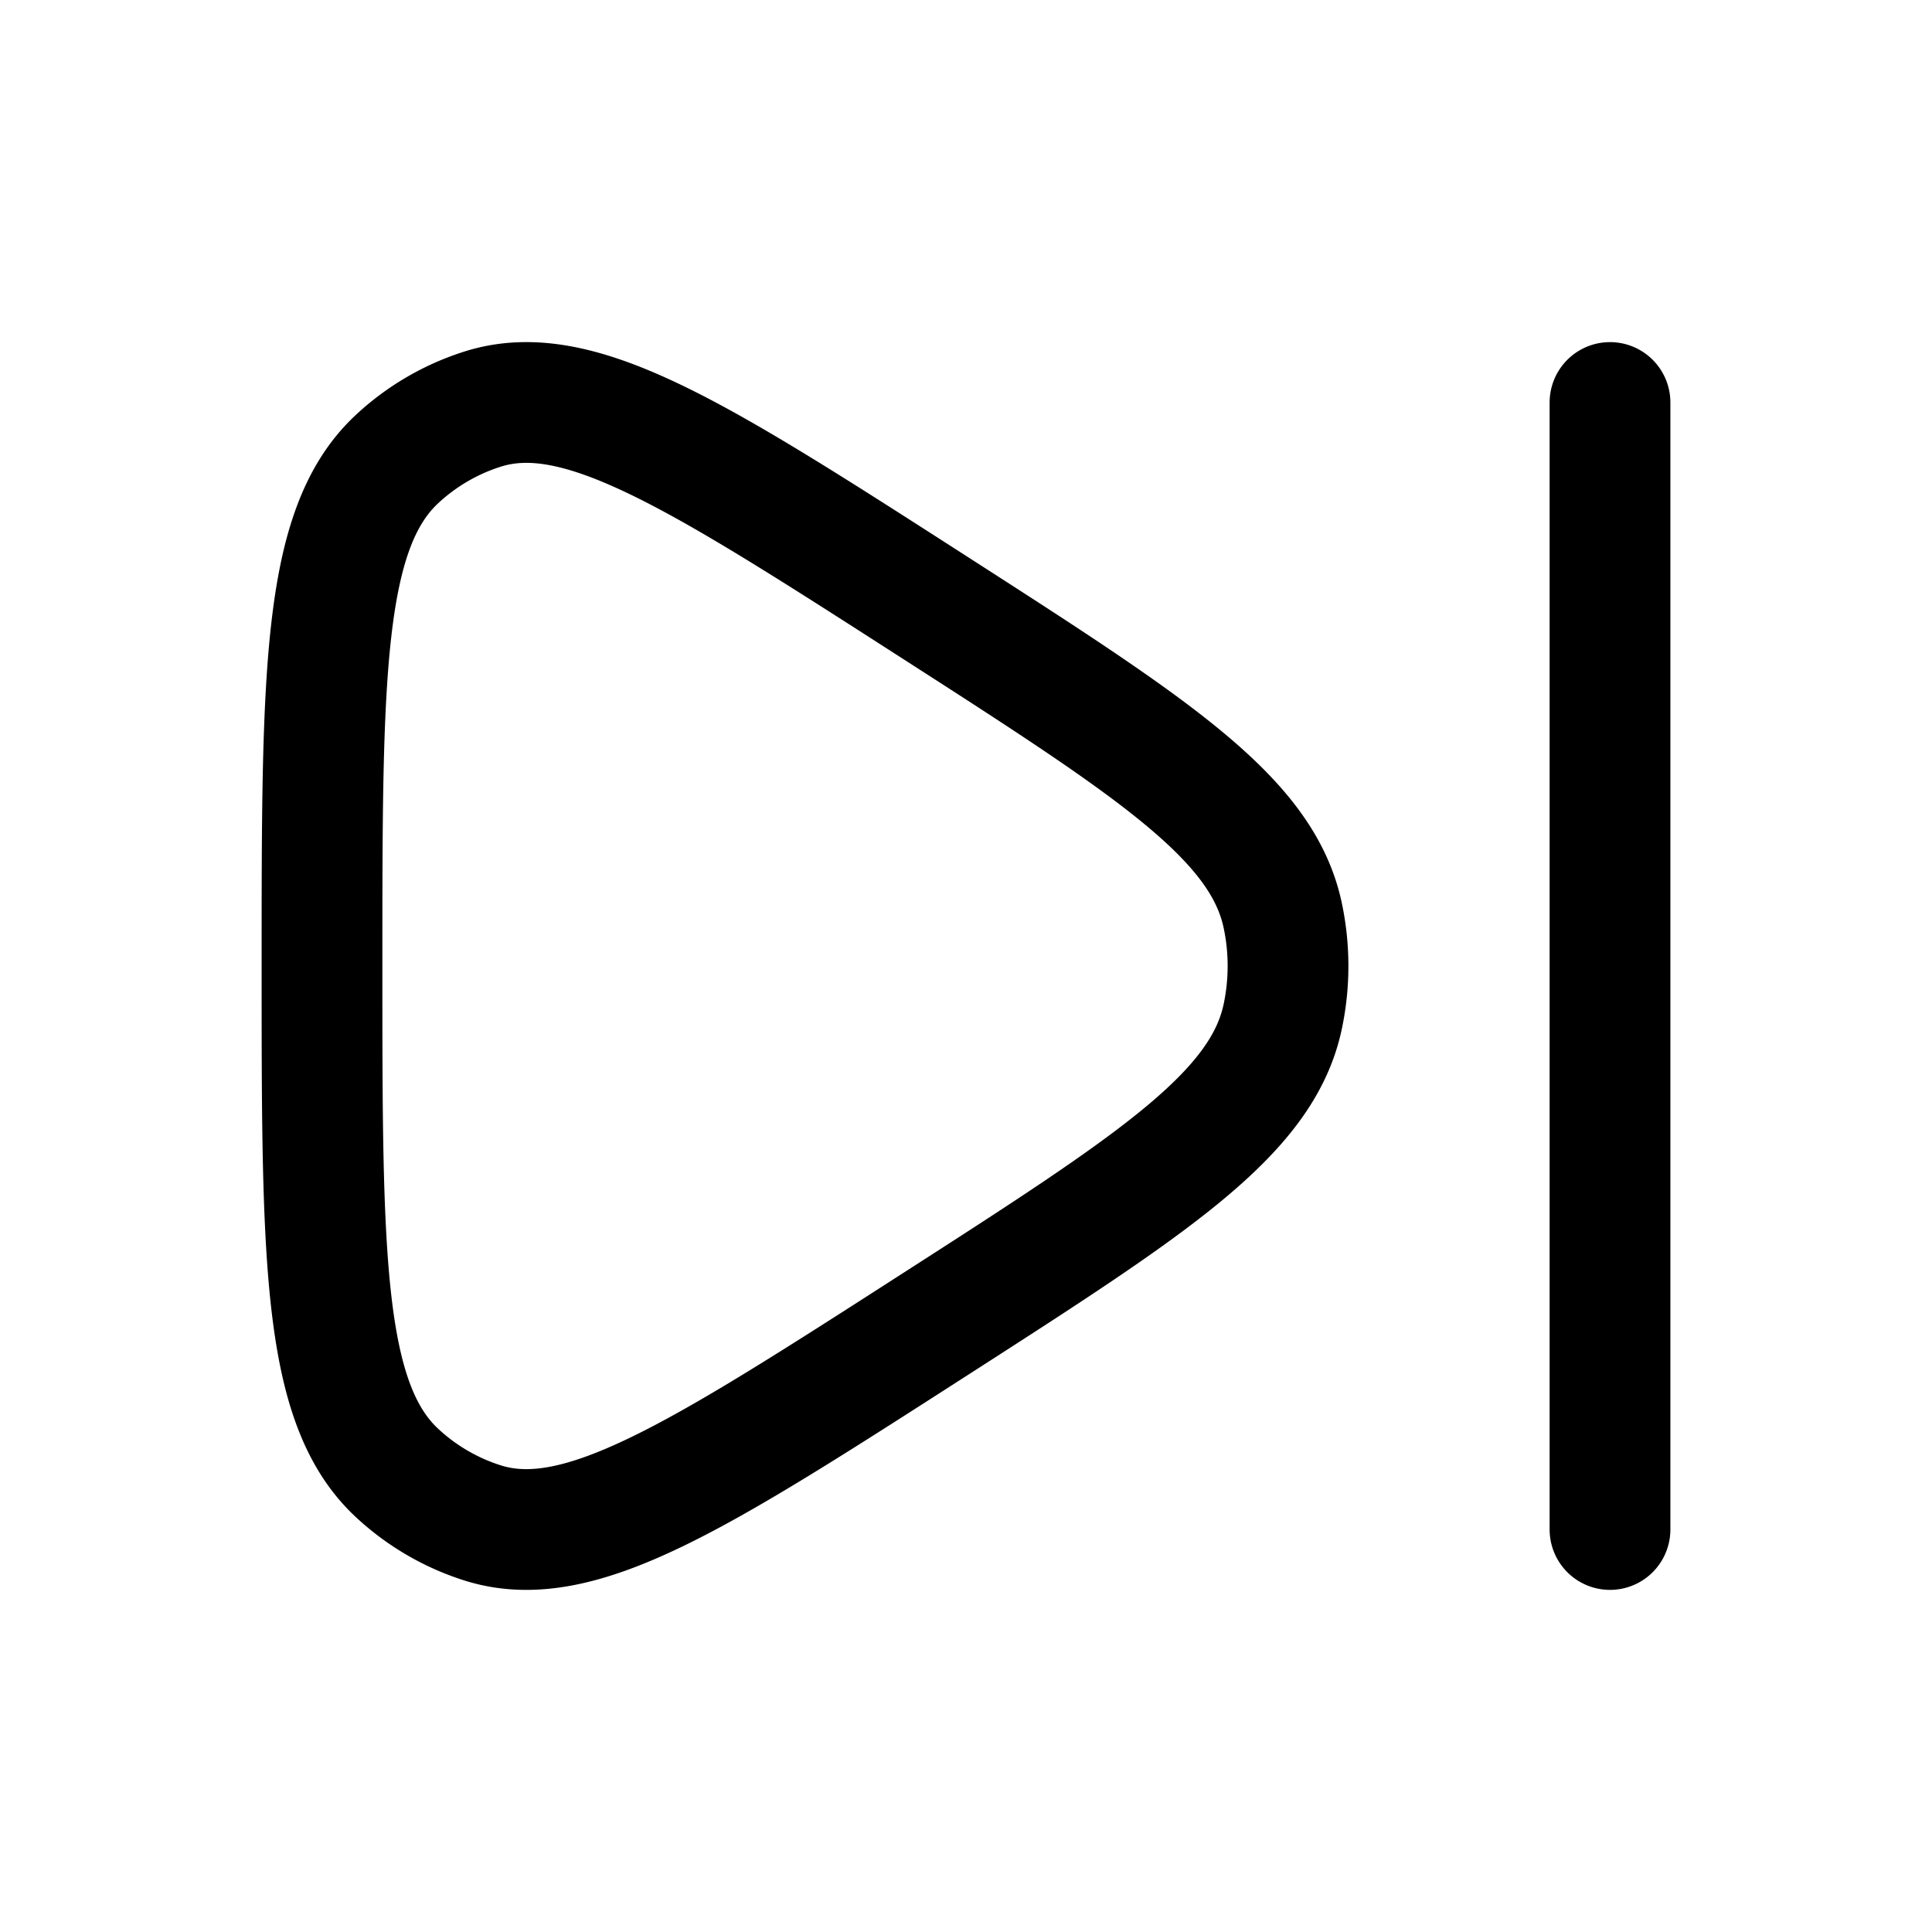 <svg xmlns="http://www.w3.org/2000/svg" width="1em" height="1em" viewBox="0 0 24 24"><path fill="none" stroke="currentColor" stroke-linecap="round" stroke-linejoin="round" stroke-width="1.5" d="M15.935 12.626c-.254 1.211-1.608 2.082-4.315 3.822c-2.945 1.893-4.417 2.84-5.61 2.475a2.8 2.8 0 0 1-1.088-.635C4 17.418 4 15.612 4 12s0-5.418.922-6.288a2.8 2.8 0 0 1 1.089-.635c1.192-.365 2.664.582 5.609 2.475c2.707 1.74 4.06 2.61 4.315 3.822c.087.412.087.84 0 1.252M20 5v14" color="currentColor"/></svg>